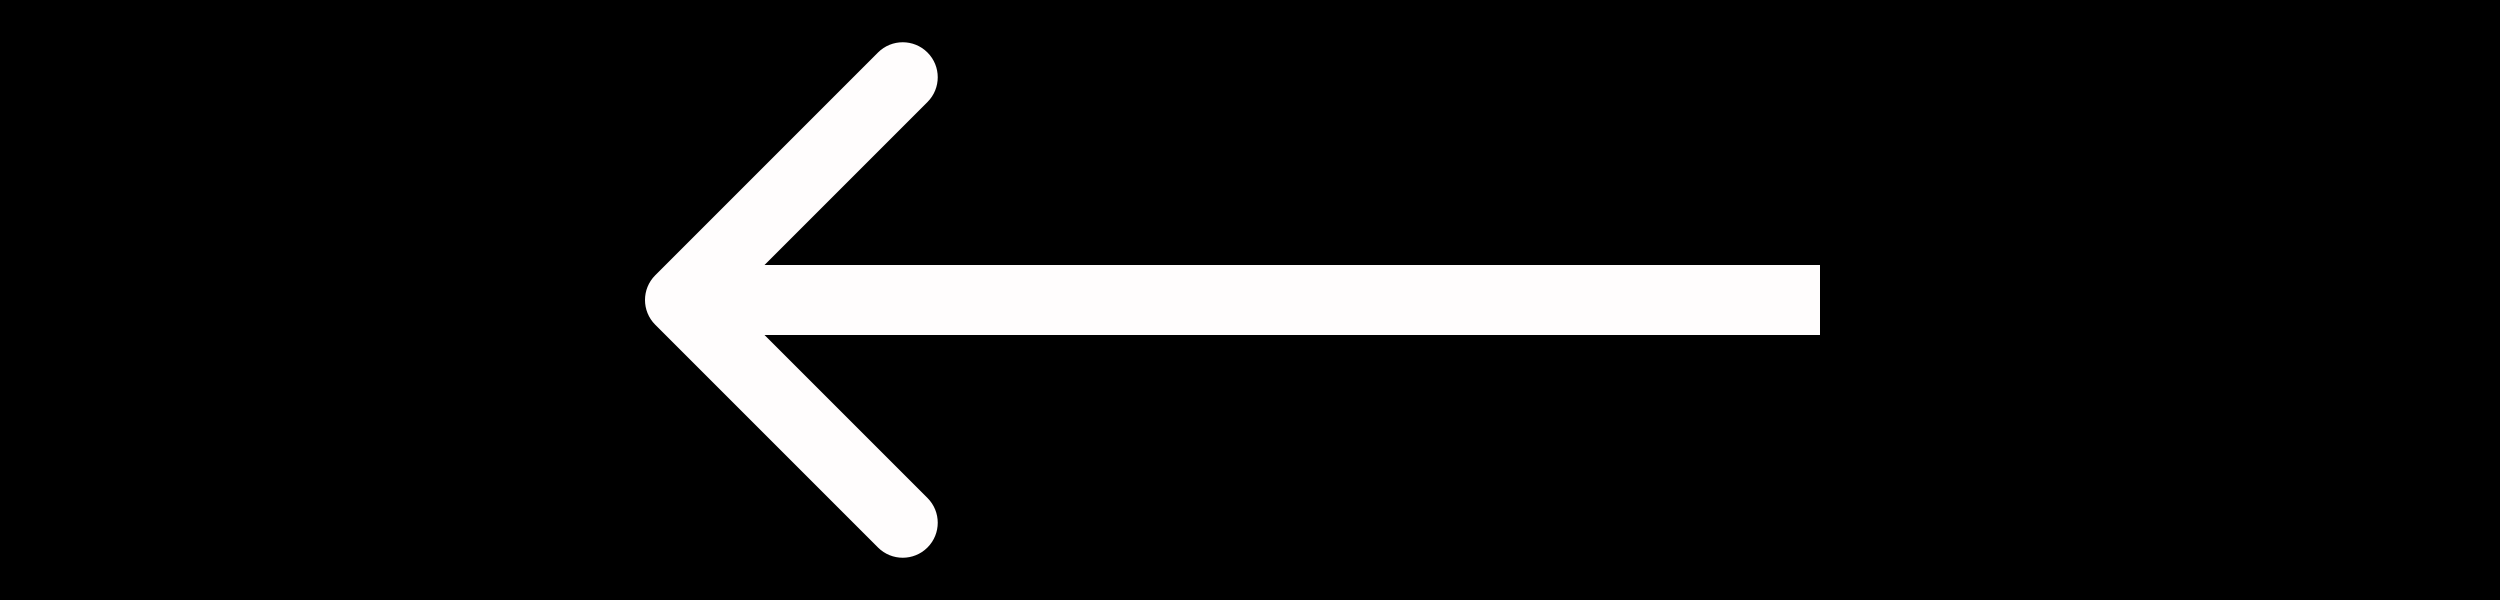 <svg xmlns="http://www.w3.org/2000/svg" width="250" height="60" fill="none" viewBox="0 0 250 60"><rect width="250" height="60" fill="#000"/><path fill="#FFFDFD" d="M65.525 27.525C64.158 28.892 64.158 31.108 65.525 32.475L87.799 54.749C89.166 56.116 91.382 56.116 92.749 54.749C94.116 53.382 94.116 51.166 92.749 49.799L72.95 30L92.749 10.201C94.116 8.834 94.116 6.618 92.749 5.251C91.382 3.884 89.166 3.884 87.799 5.251L65.525 27.525ZM182 26.5L68 26.5V33.5L182 33.5V26.5Z"/></svg>